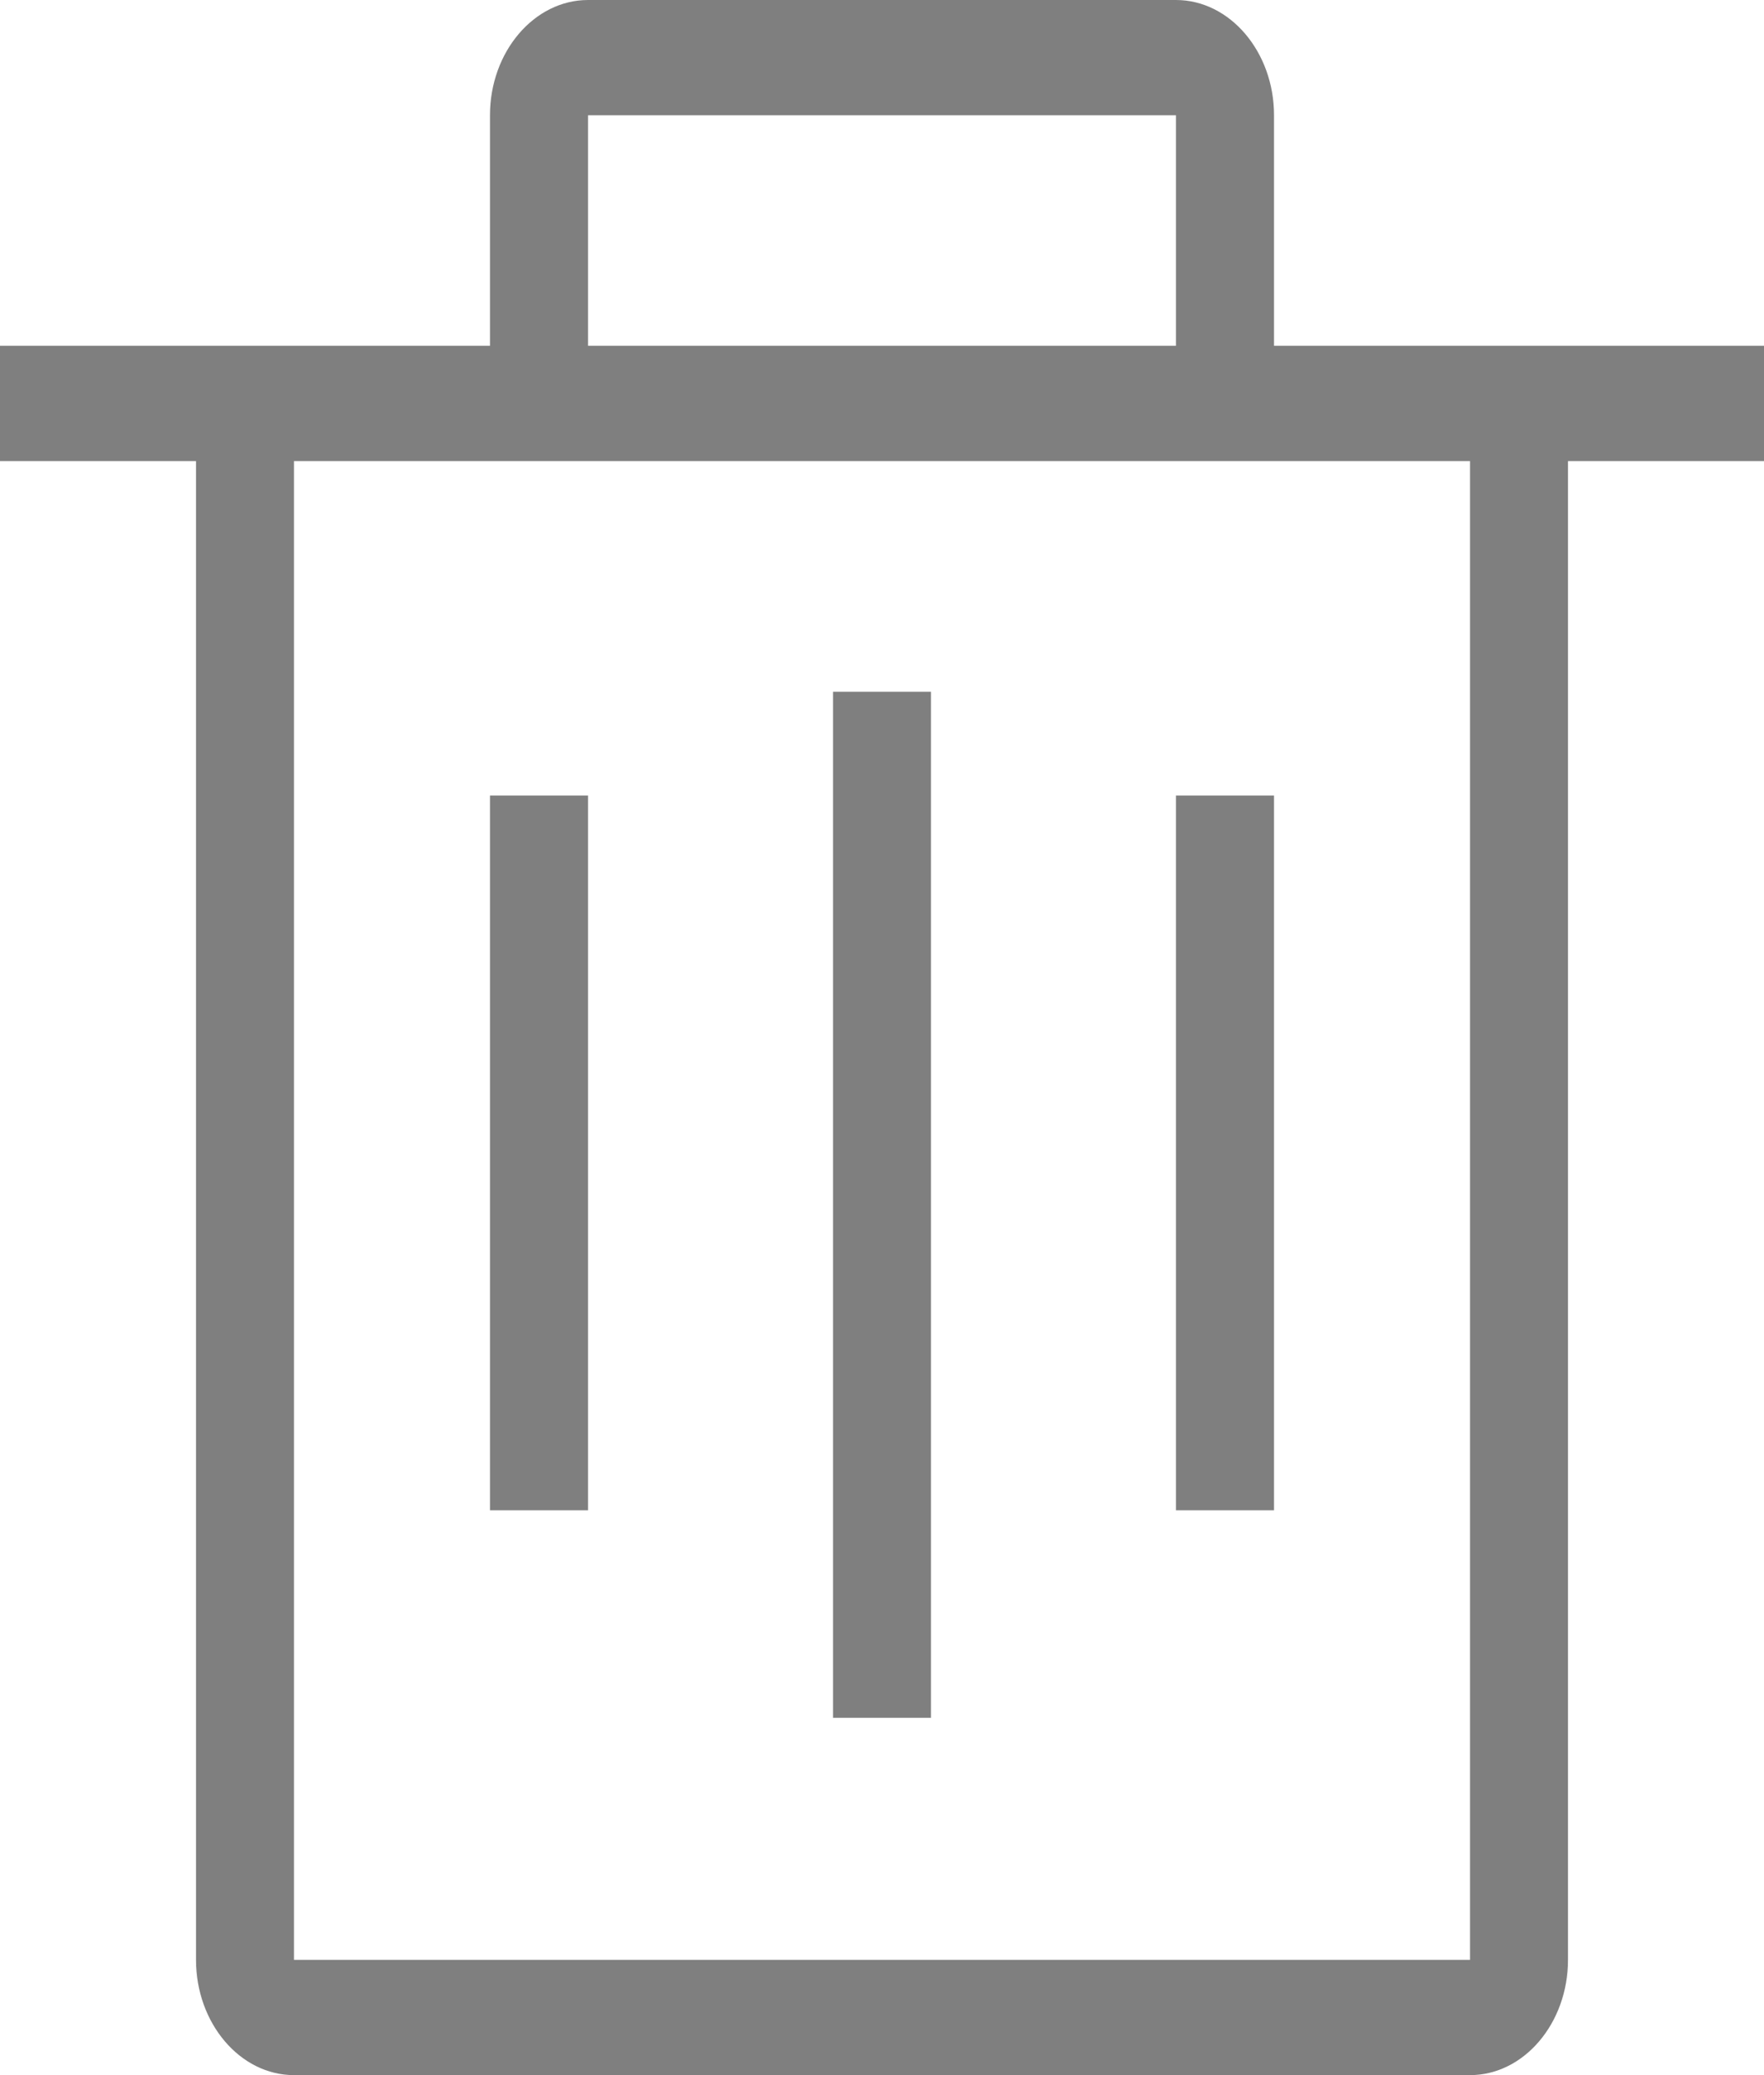 <?xml version="1.0" encoding="UTF-8"?>
<svg width="17px" height="20px" viewBox="0 0 17 20" version="1.1" xmlns="http://www.w3.org/2000/svg" xmlns:xlink="http://www.w3.org/1999/xlink">
    <!-- Generator: Sketch 49.3 (51167) - http://www.bohemiancoding.com/sketch -->
    <title>sc@3x</title>
    <desc>Created with Sketch.</desc>
    <defs></defs>
    <g id="Page-1" stroke="none" stroke-width="1" fill="none" fill-rule="evenodd">
        <g id="11搜索空1" transform="translate(-343, -135)" fill="#7F7F7F" fill-rule="nonzero">
            <g id="sc" transform="translate(343, 135)">
                <path d="M11.333,7.667 L12.278,7.667 L12.278,14.556 L11.333,14.556 L11.333,7.667 Z M8.972,16.556 L8.972,6.667 L8.028,6.667 L8.028,16.556 L8.5,16.556 L8.972,16.556 Z M4.722,7.667 L5.667,7.667 L5.667,14.556 L4.722,14.556 L4.722,7.667 Z M12.278,3.333 L12.278,1.111 C12.278,0.5 11.853,0 11.333,0 L5.667,0 C5.147,0 4.722,0.5 4.722,1.111 L4.722,3.333 L0,3.333 L0,4.444 L1.889,4.444 L1.889,18.889 C1.889,19.5 2.314,20 2.833,20 L14.167,20 C14.686,20 15.111,19.5 15.111,18.889 L15.111,4.444 L17,4.444 L17,3.333 L12.278,3.333 L12.278,3.333 Z M5.667,1.111 L11.333,1.111 L11.333,3.333 L5.667,3.333 L5.667,1.111 Z M14.167,18.889 L2.833,18.889 L2.833,4.444 L14.167,4.444 L14.167,18.889 Z" id="Shape"></path>
            </g>
        </g>
    </g>
</svg>